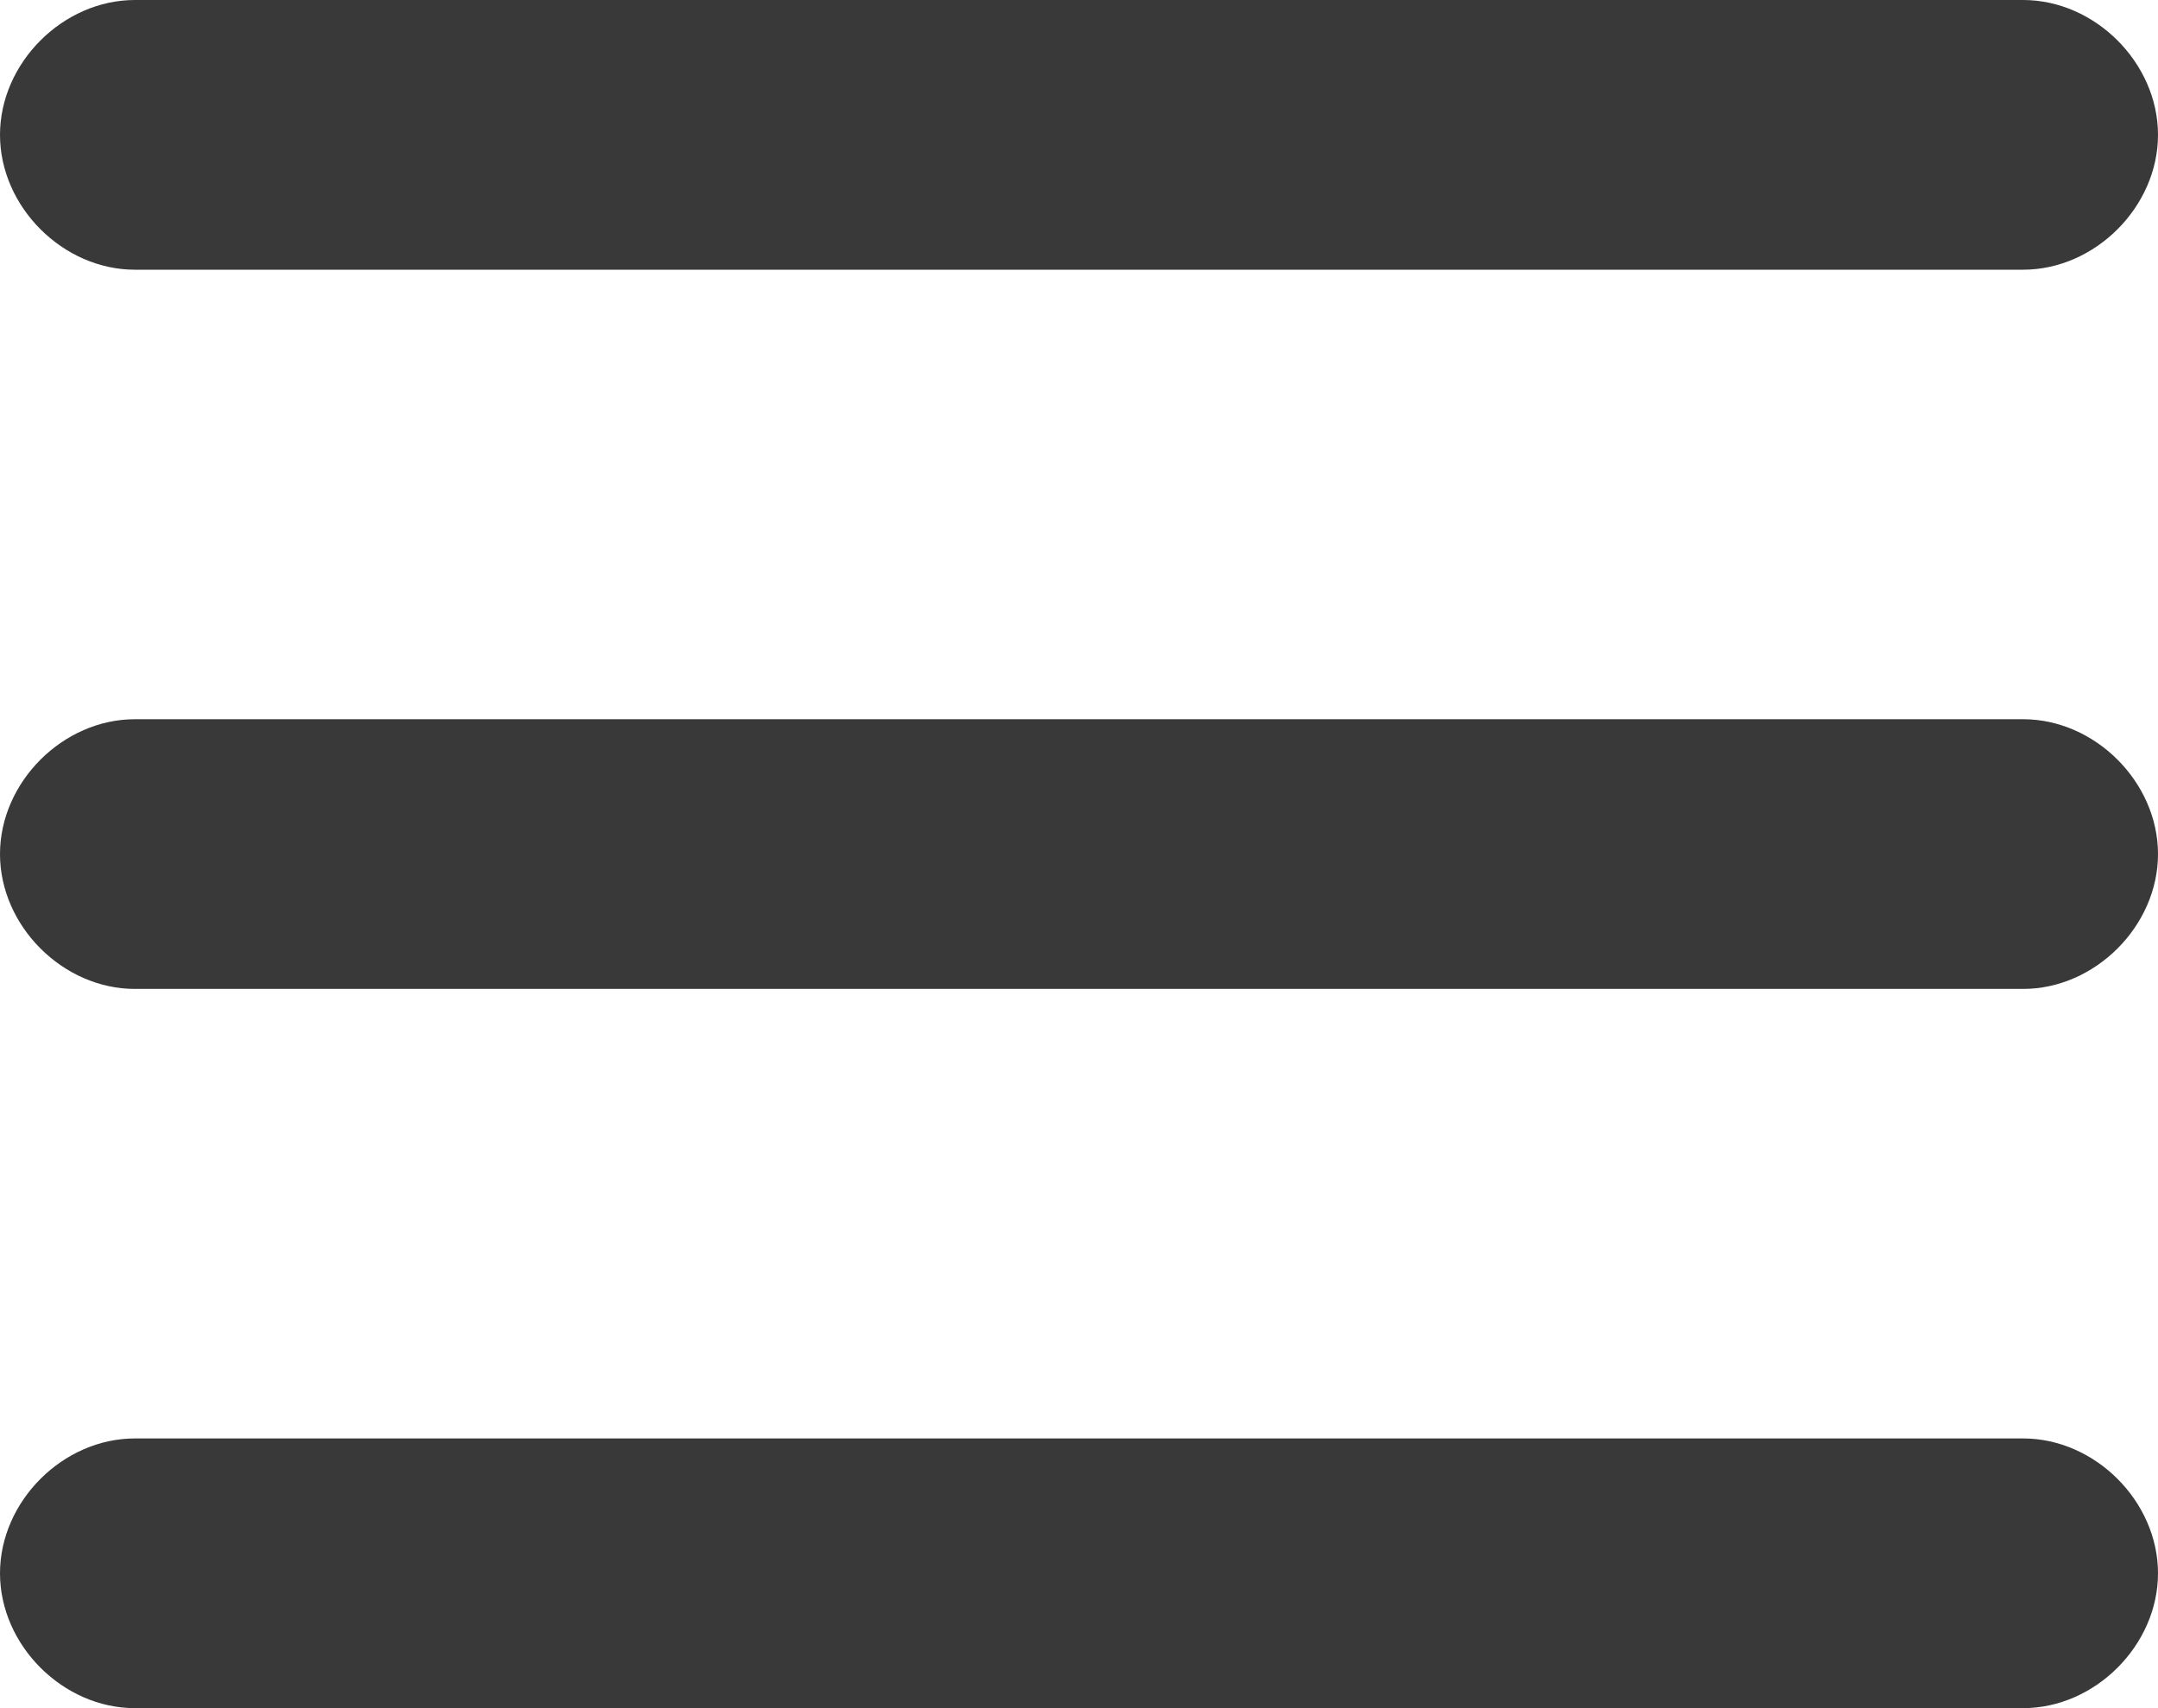 <svg xmlns="http://www.w3.org/2000/svg" width="24" height="19" viewBox="0 0 24 19">
  <path fill="#39393A" fill-rule="evenodd" d="M5.5,9 L26.5,9 C27.3,9 28,8.3 28,7.5 C28,6.7 27.3,6 26.5,6 L5.5,6 C4.7,6 4,6.7 4,7.5 C4,8.3 4.7,9 5.5,9 Z M26.5,22 L5.5,22 C4.7,22 4,22.7 4,23.5 C4,24.3 4.7,25 5.5,25 L26.5,25 C27.3,25 28,24.3 28,23.5 C28,22.7 27.3,22 26.5,22 Z M26.5,14 L5.5,14 C4.7,14 4,14.7 4,15.5 C4,16.3 4.7,17 5.5,17 L26.5,17 C27.3,17 28,16.3 28,15.5 C28,14.7 27.3,14 26.5,14 Z" transform="translate(-4 -6)"/>
</svg>
